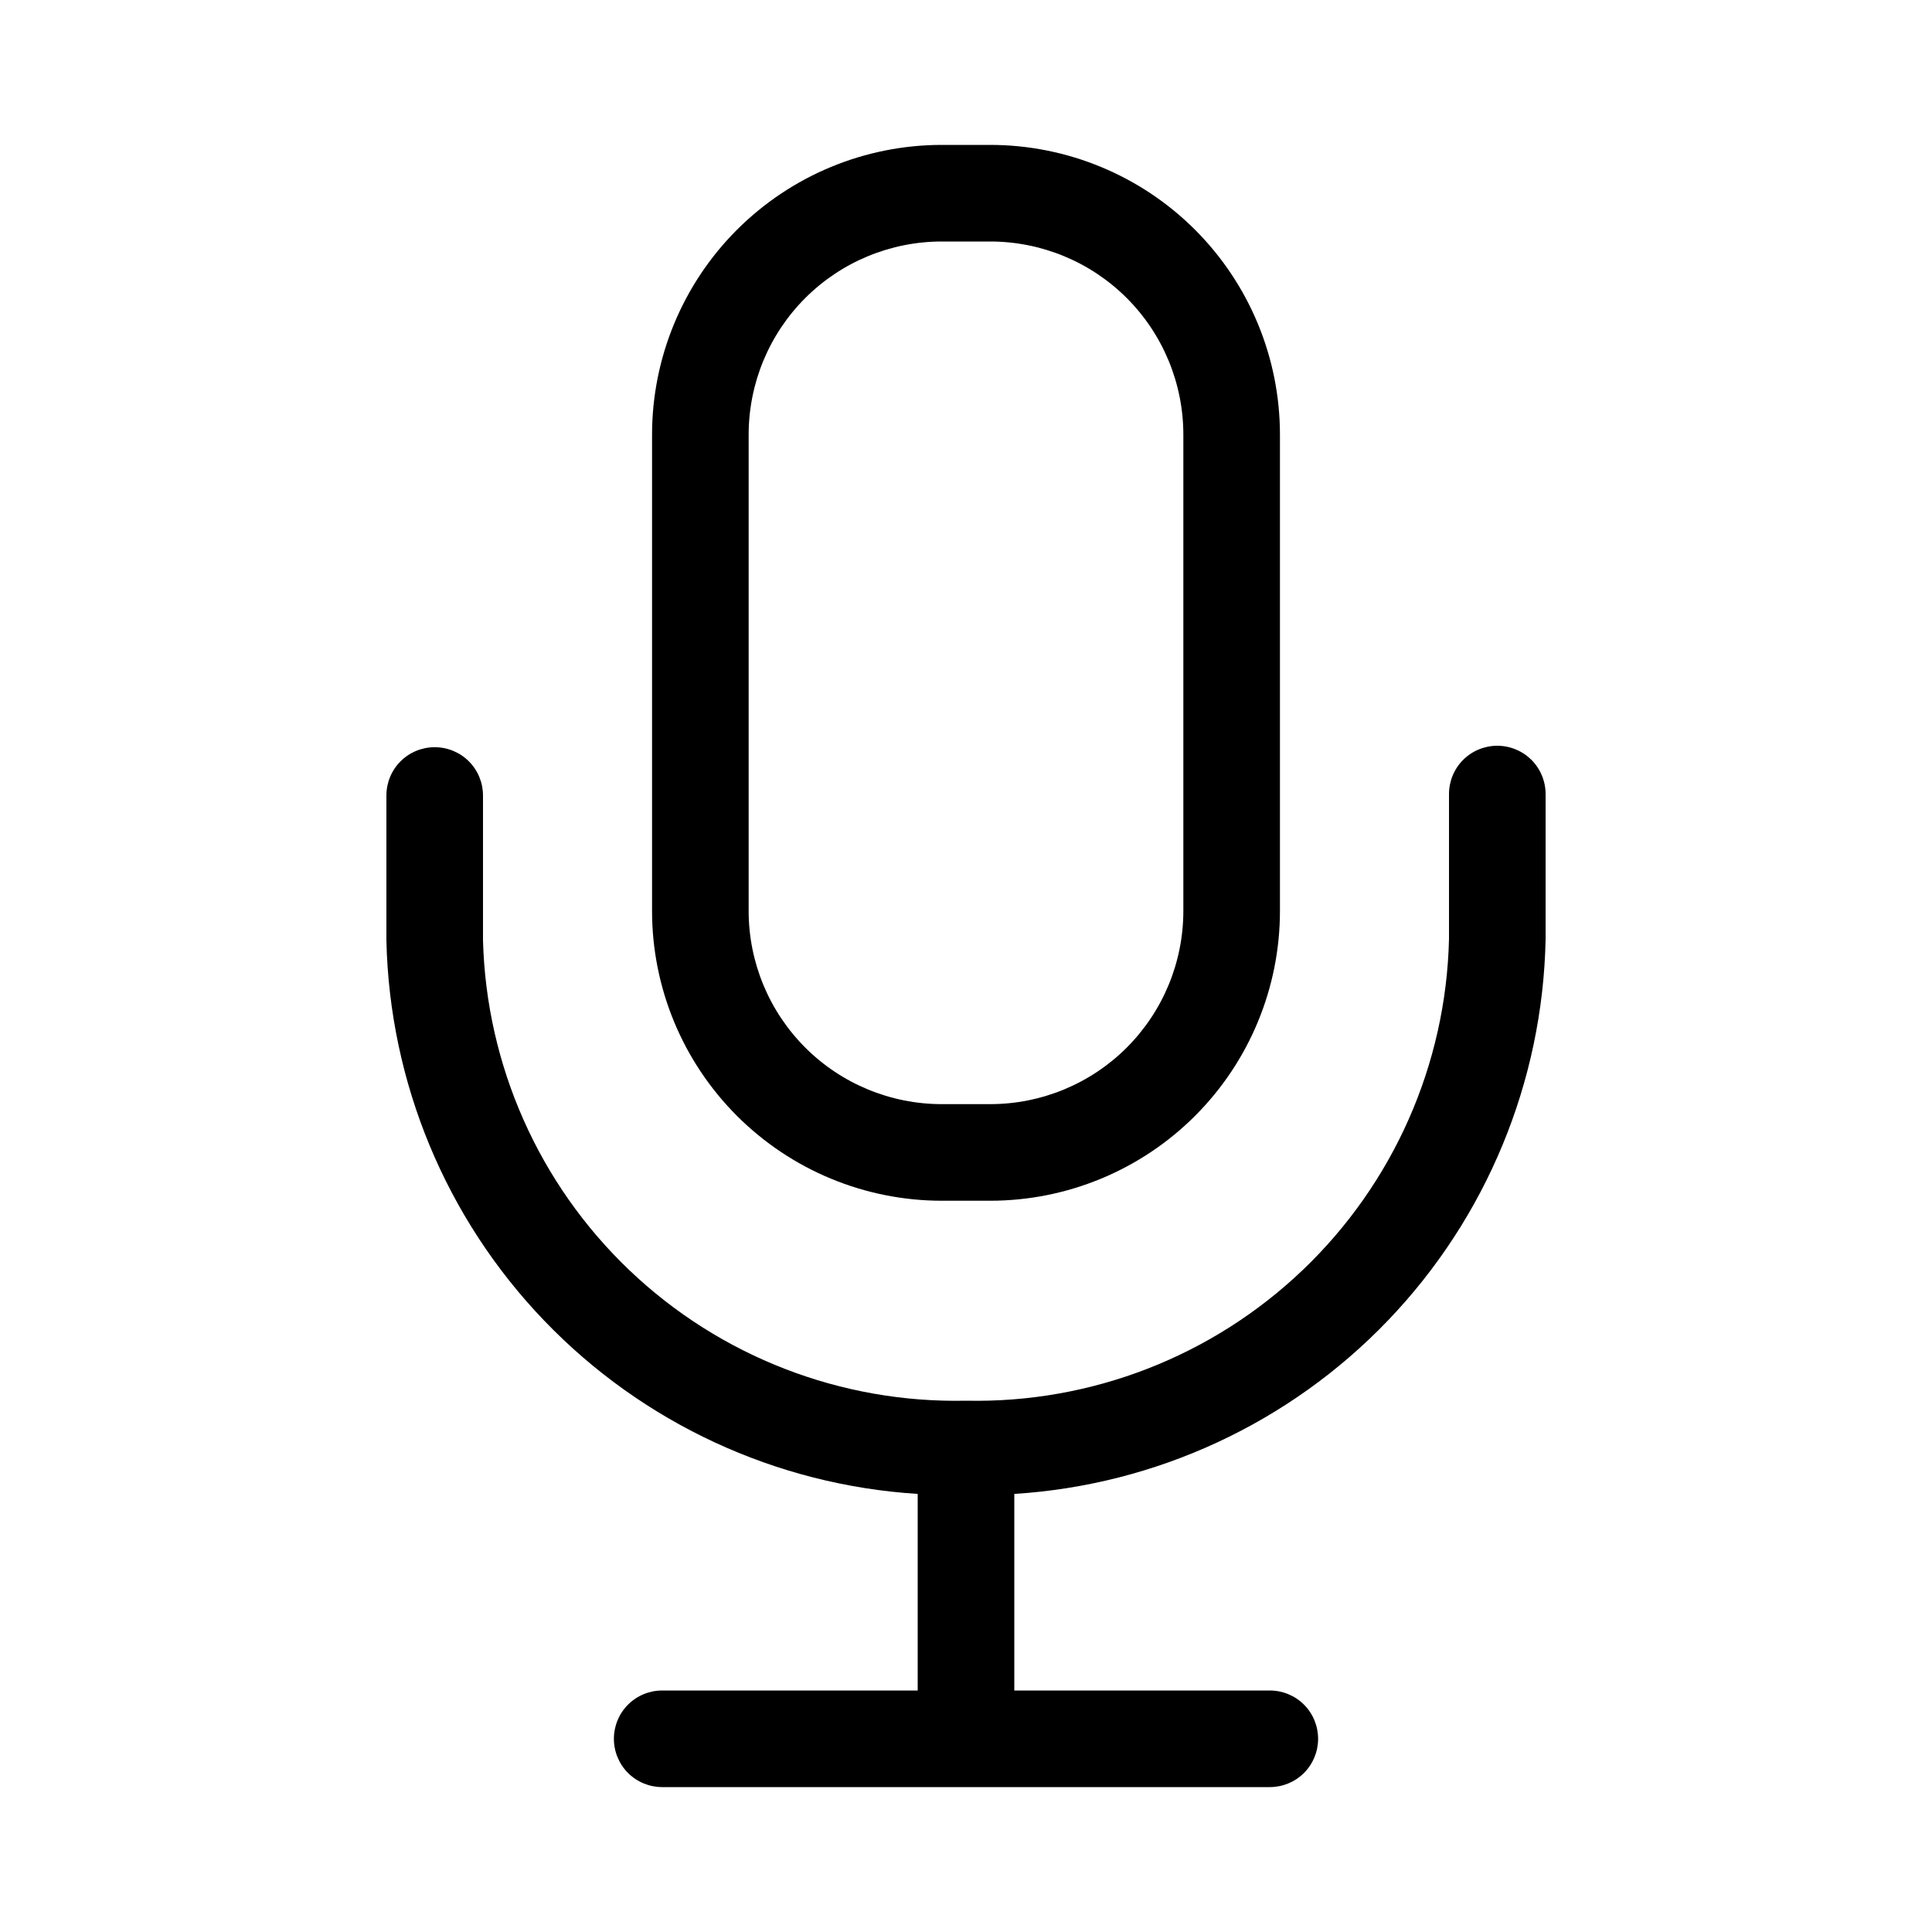 <svg width="32" height="32" viewBox="0 0 32 32" fill="none" xmlns="http://www.w3.org/2000/svg">
<path d="M24.8 12.352C24.588 12.352 24.384 12.436 24.234 12.586C24.084 12.736 24 12.94 24 13.152V15.552C23.952 17.627 23.082 19.597 21.582 21.031C20.082 22.465 18.075 23.245 16 23.2C13.93 23.245 11.925 22.468 10.426 21.04C8.927 19.611 8.055 17.646 8 15.576V13.176C8 12.964 7.916 12.76 7.766 12.61C7.616 12.46 7.412 12.376 7.2 12.376C6.988 12.376 6.784 12.46 6.634 12.61C6.484 12.76 6.4 12.964 6.4 13.176V15.576C6.452 17.929 7.384 20.177 9.014 21.874C10.644 23.572 12.851 24.596 15.2 24.744V28H10.968C10.756 28 10.552 28.084 10.402 28.234C10.252 28.384 10.168 28.588 10.168 28.8C10.168 29.012 10.252 29.216 10.402 29.366C10.552 29.516 10.756 29.6 10.968 29.6H21.032C21.244 29.6 21.448 29.516 21.598 29.366C21.748 29.216 21.832 29.012 21.832 28.8C21.832 28.588 21.748 28.384 21.598 28.234C21.448 28.084 21.244 28 21.032 28H16.8V24.744C19.151 24.596 21.361 23.57 22.991 21.869C24.621 20.167 25.552 17.916 25.6 15.56V13.16C25.601 13.054 25.581 12.949 25.541 12.851C25.502 12.754 25.443 12.664 25.369 12.589C25.294 12.514 25.206 12.454 25.108 12.414C25.01 12.373 24.906 12.352 24.8 12.352Z" fill="black"/>
<path d="M15.6 19.888H16.4C17.673 19.888 18.894 19.382 19.794 18.482C20.694 17.582 21.2 16.361 21.2 15.088V7.2C21.2 5.927 20.694 4.706 19.794 3.806C18.894 2.906 17.673 2.4 16.4 2.4H15.6C14.327 2.4 13.106 2.906 12.206 3.806C11.306 4.706 10.8 5.927 10.8 7.2V15.088C10.8 16.361 11.306 17.582 12.206 18.482C13.106 19.382 14.327 19.888 15.6 19.888ZM12.4 7.2C12.4 6.351 12.737 5.537 13.337 4.937C13.937 4.337 14.751 4 15.6 4H16.4C17.249 4 18.063 4.337 18.663 4.937C19.263 5.537 19.6 6.351 19.6 7.2V15.088C19.6 15.937 19.263 16.75 18.663 17.351C18.063 17.951 17.249 18.288 16.4 18.288H15.6C14.751 18.288 13.937 17.951 13.337 17.351C12.737 16.75 12.4 15.937 12.4 15.088V7.2Z" fill="black"/>
</svg>
